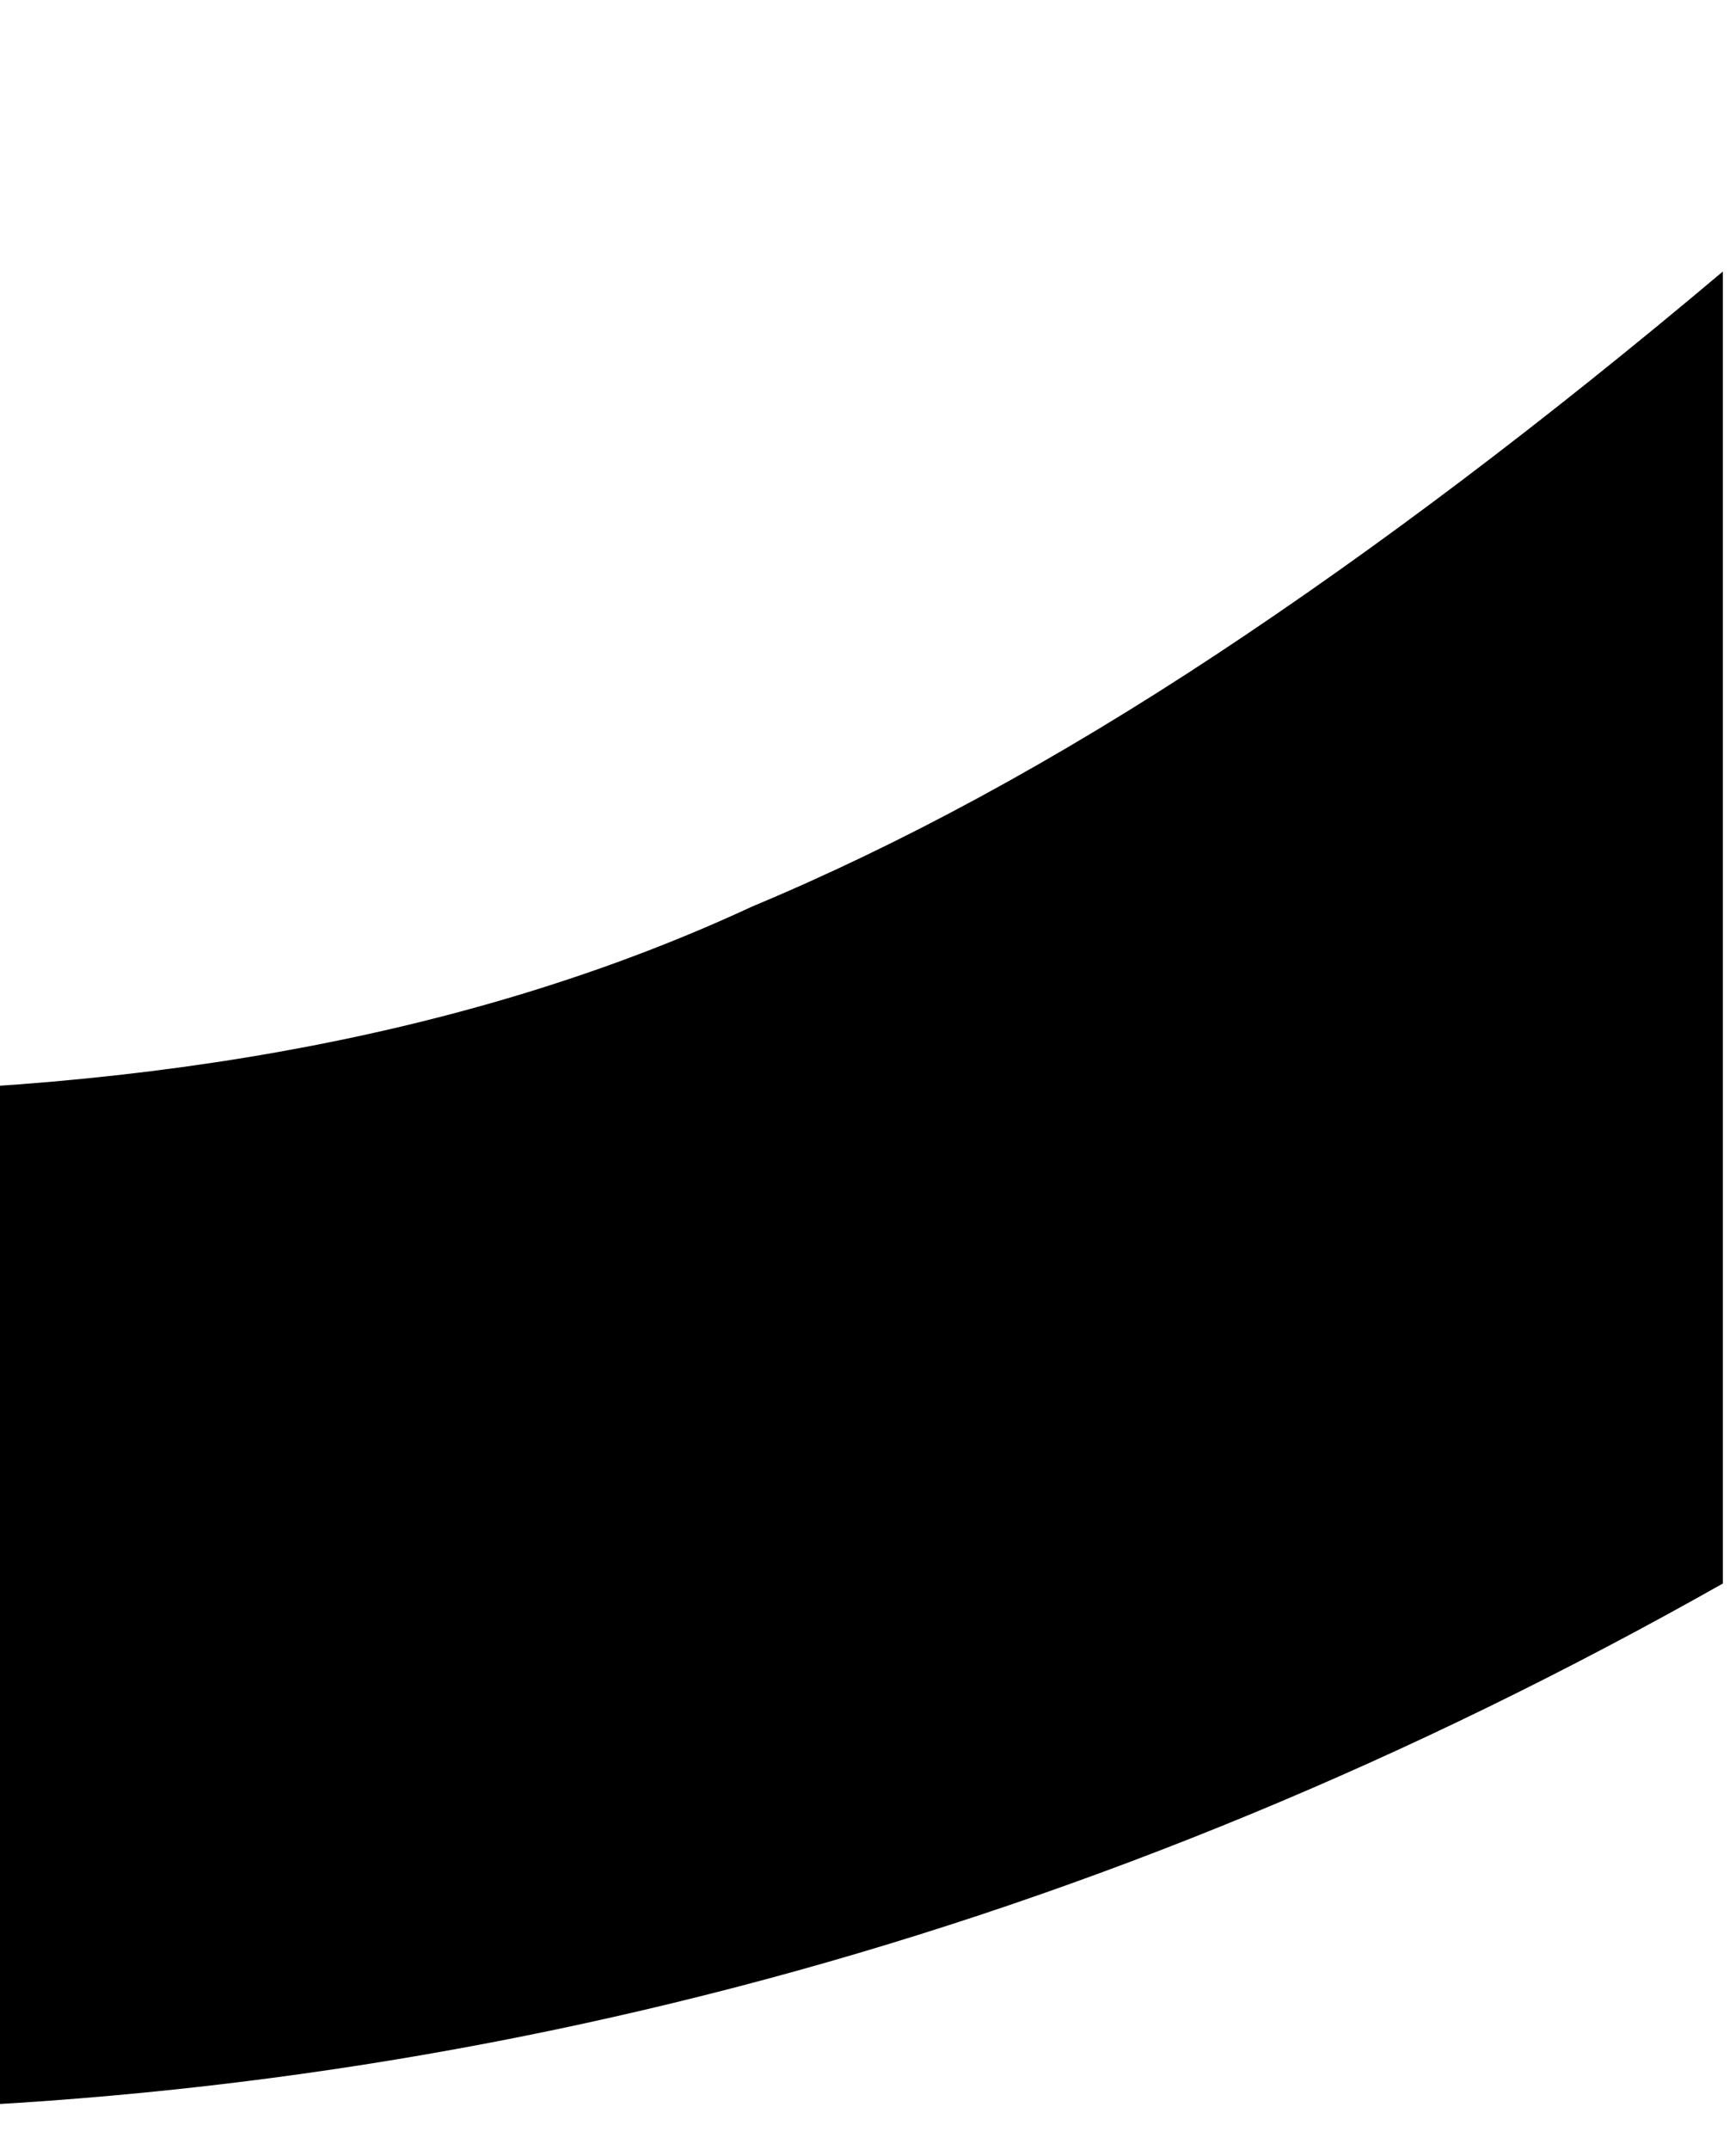 <?xml version="1.0" encoding="UTF-8" standalone="no"?><!DOCTYPE svg PUBLIC "-//W3C//DTD SVG 1.1//EN" "http://www.w3.org/Graphics/SVG/1.1/DTD/svg11.dtd"><svg width="100%" height="100%" viewBox="0 0 21 26" version="1.1" xmlns="http://www.w3.org/2000/svg" xmlns:xlink="http://www.w3.org/1999/xlink" xml:space="preserve" xmlns:serif="http://www.serif.com/" style="fill-rule:evenodd;clip-rule:evenodd;stroke-linejoin:round;stroke-miterlimit:1.414;"><path d="M20.841,-58.538l0,15.582c-7.603,-6.361 -15.47,-9.541 -23.6,-9.541c-8.958,0 -16.504,3.218 -22.639,9.654c-6.173,6.399 -9.259,14.228 -9.259,23.487c0,9.146 3.086,16.862 9.259,23.148c6.172,6.285 13.738,9.428 22.696,9.428c4.63,0 8.563,-0.753 11.8,-2.258c1.806,-0.753 3.679,-1.769 5.617,-3.049c1.939,-1.28 3.981,-2.823 6.126,-4.63l0,15.865c-7.528,4.253 -15.432,6.38 -23.712,6.38c-12.459,0 -23.092,-4.347 -31.899,-13.042c-8.77,-8.77 -13.155,-19.346 -13.155,-31.729c0,-11.104 3.67,-21.003 11.009,-29.697c9.034,-10.652 20.72,-15.978 35.061,-15.978c7.829,0 15.394,2.127 22.696,6.38Z" style="fill-rule:nonzero;"/></svg>
